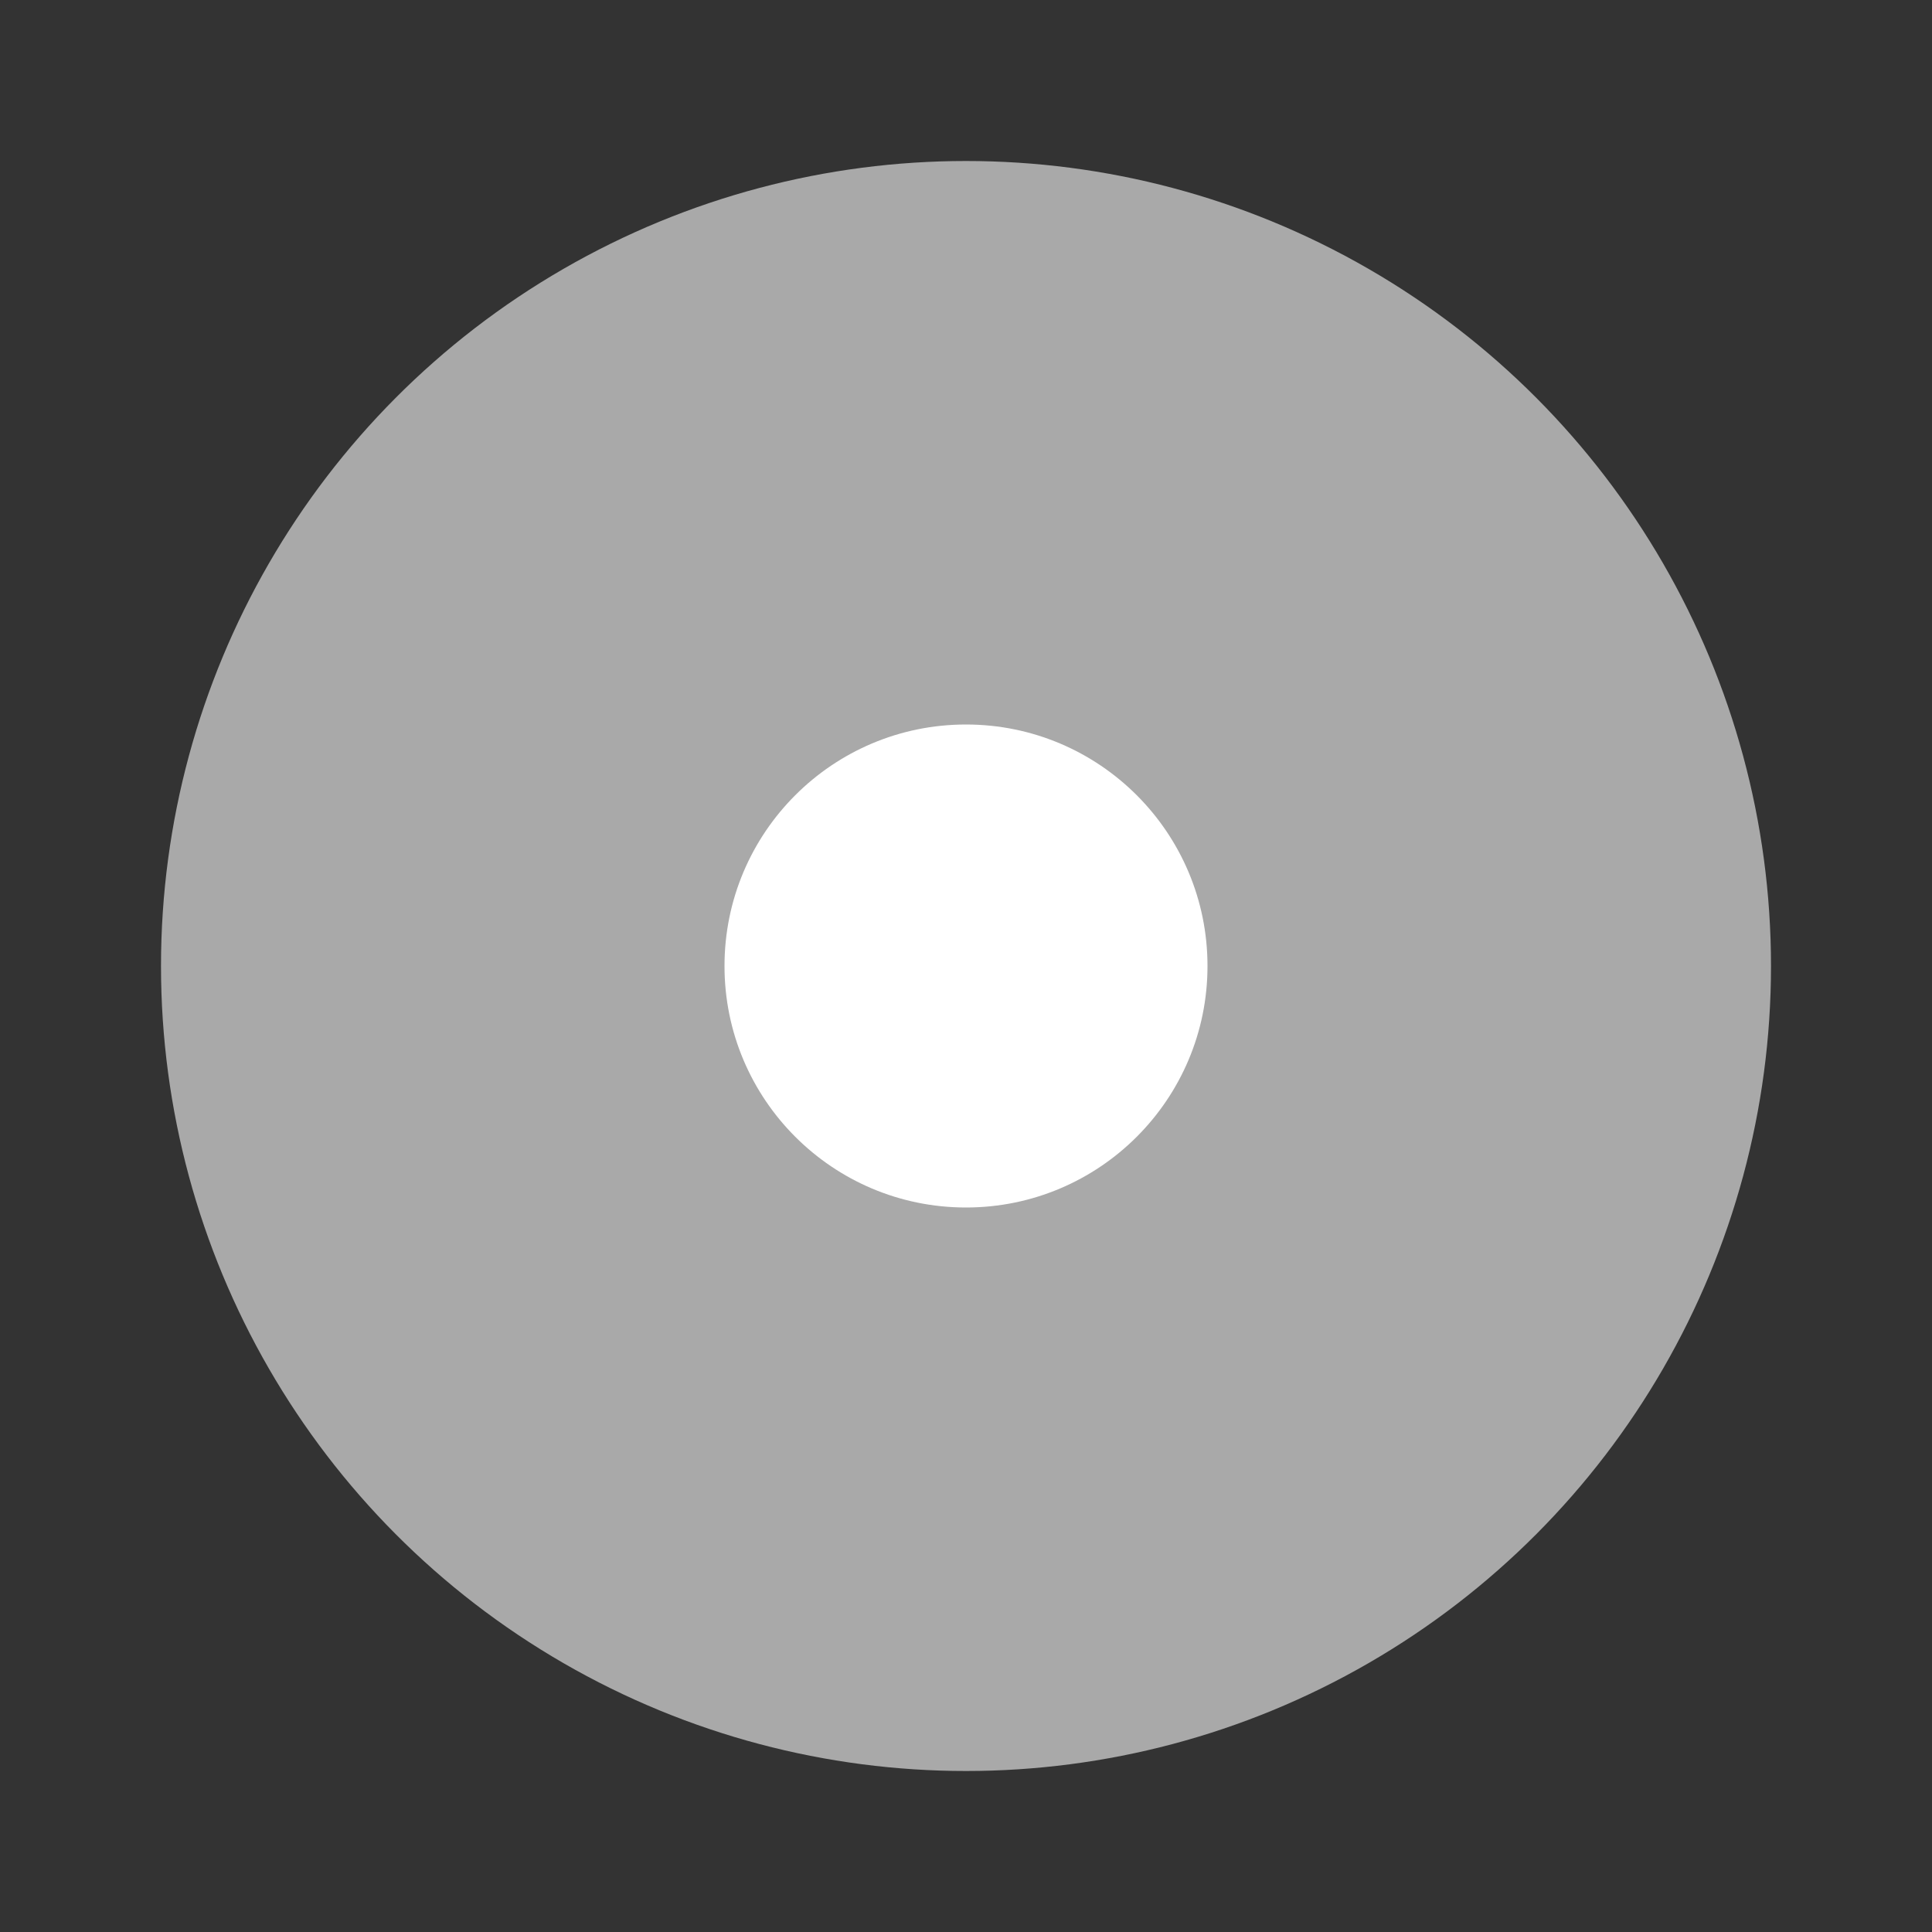<svg xmlns="http://www.w3.org/2000/svg" width="24" height="24" viewBox="0 0 24 24">
    <rect x="0" y="0" width="24" height="24" fill="#333333" stroke="none"/>
    <g fill="none" fill-rule="evenodd">
        <g>
            <g transform="translate(-224 -305) translate(224 305)">
                <circle cx="12" cy="12" r="10" fill="#A9A9A9"/>
                <circle cx="12" cy="12" r="3" fill="#FFF"/>
            </g>
        </g>
    </g>
</svg>

